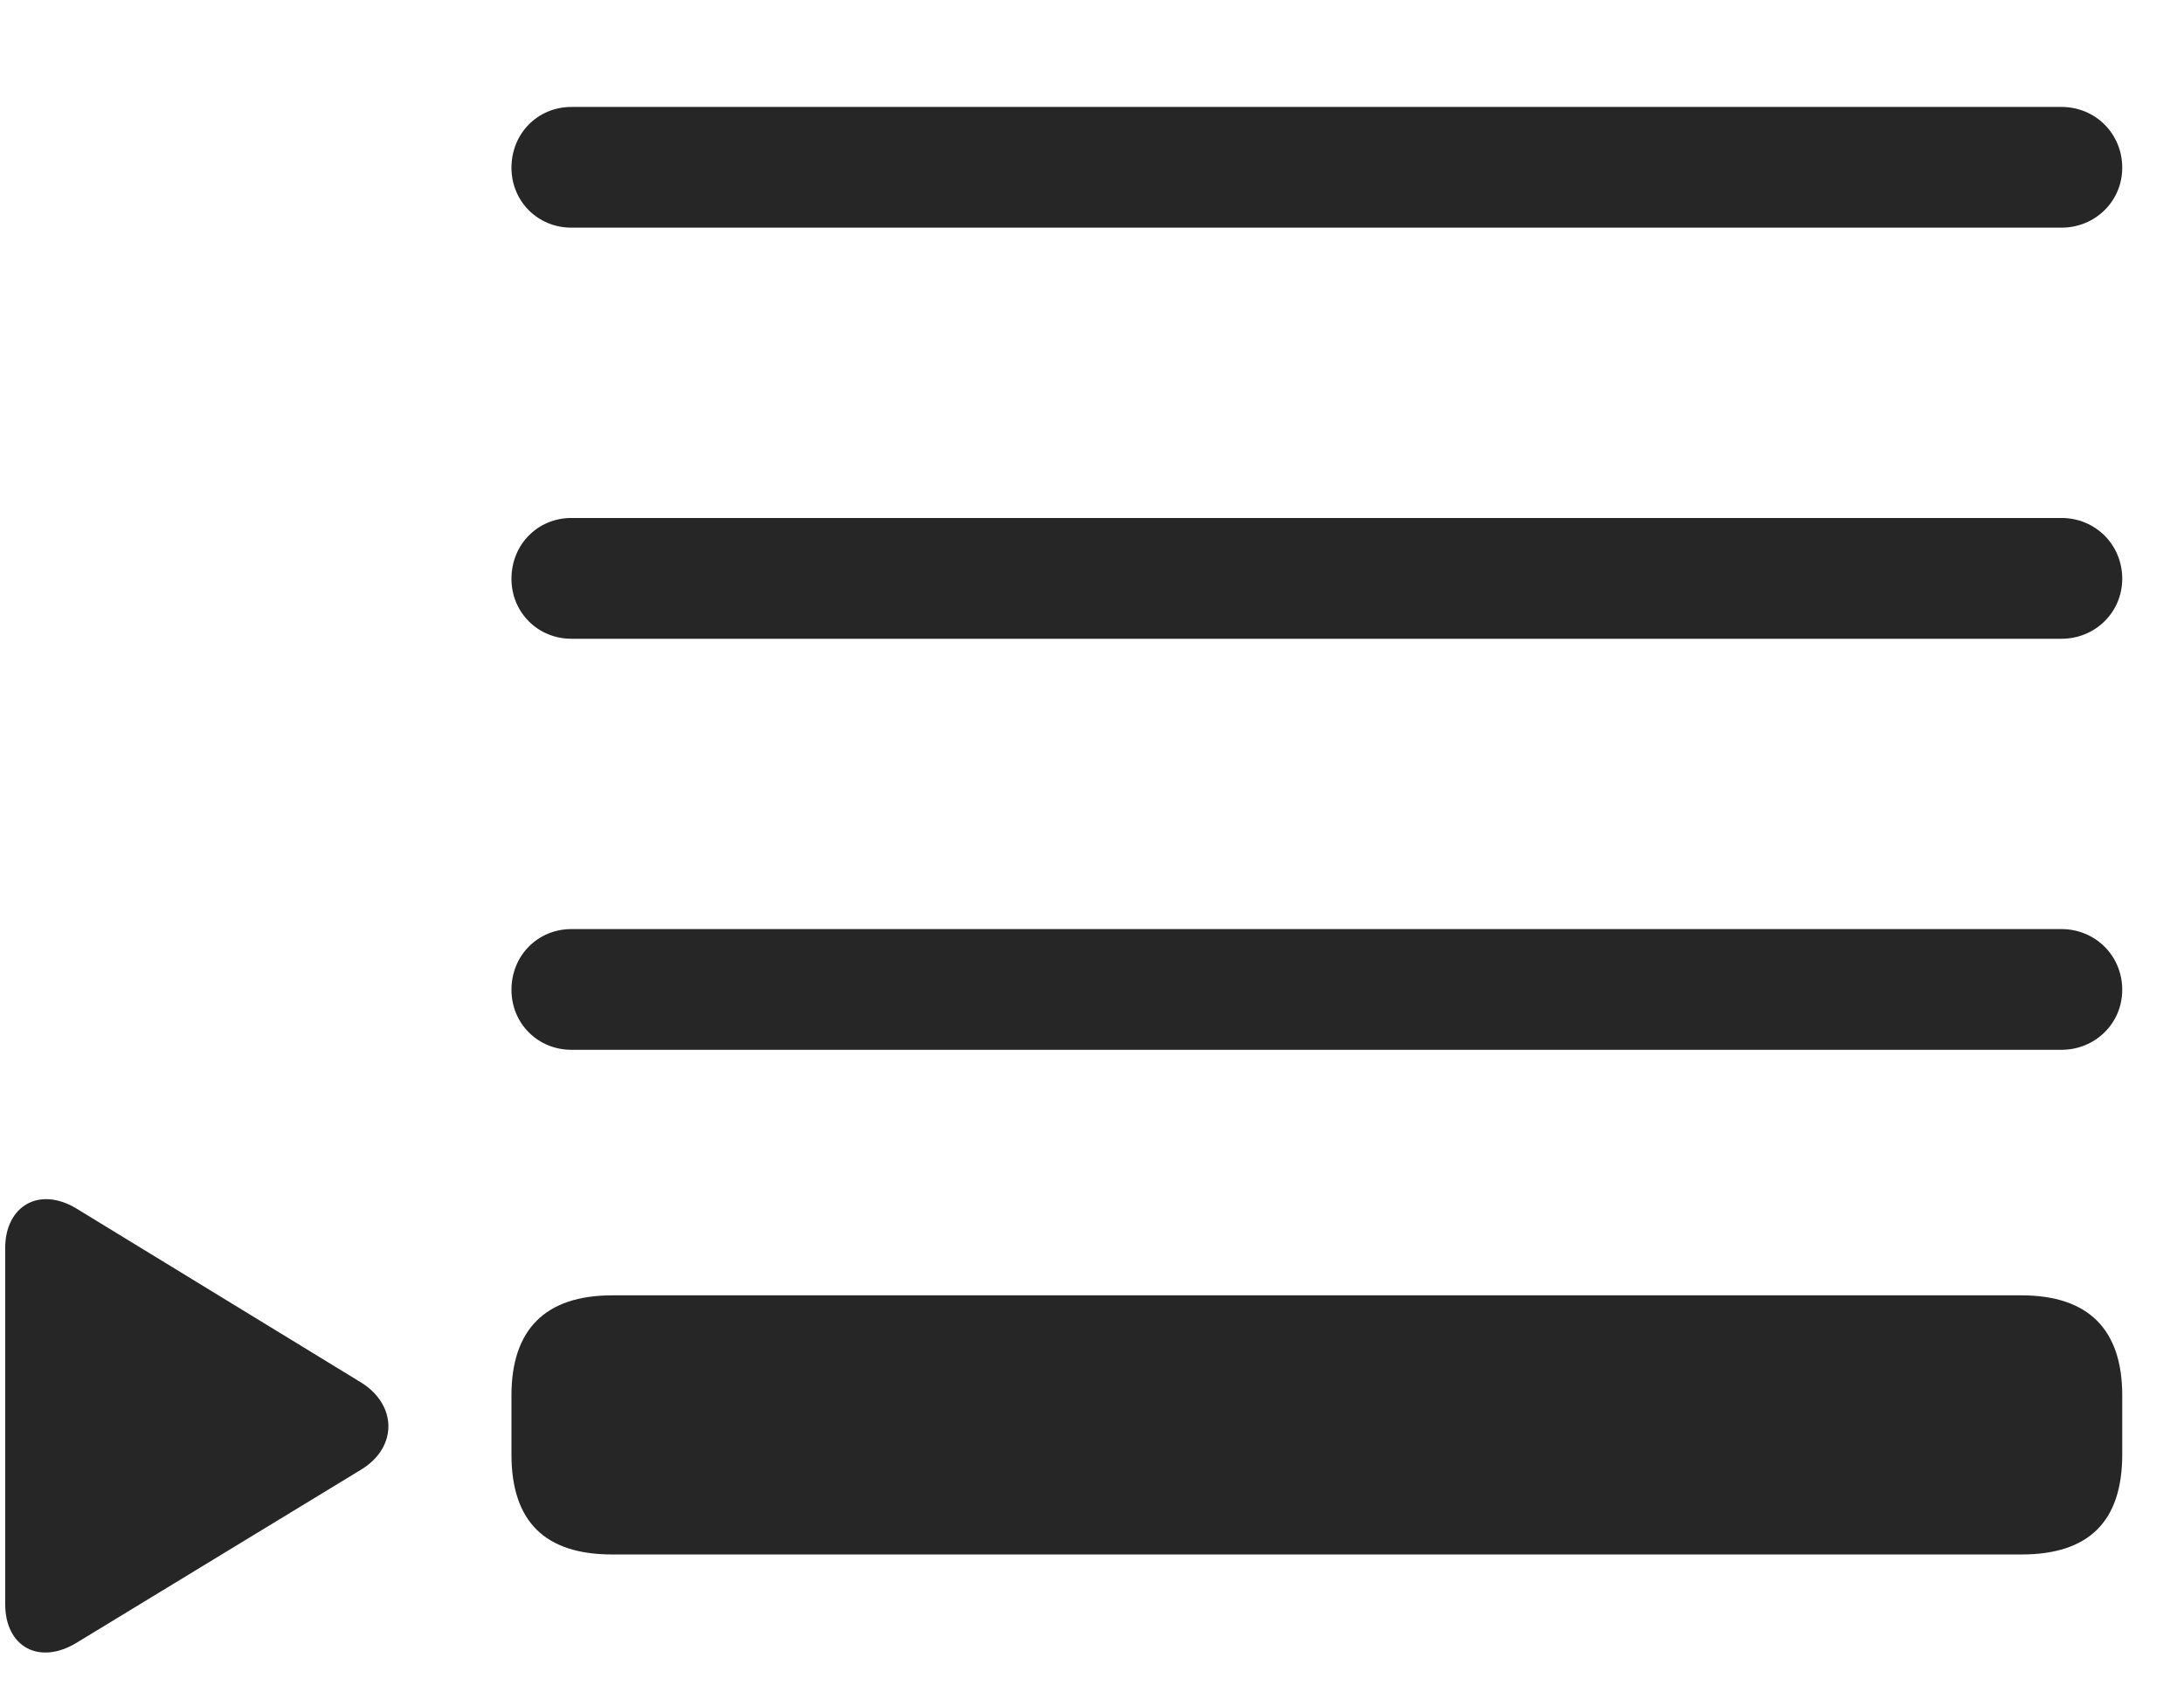 <svg width="32" height="25" viewBox="0 0 32 25" fill="none" xmlns="http://www.w3.org/2000/svg">
<g clip-path="url(#clip0_2207_22297)">
<path d="M8.97 22.778H29.619C30.603 22.778 31.095 22.297 31.095 21.313V20.446C31.095 19.485 30.603 18.981 29.619 18.981H8.97C7.986 18.981 7.494 19.485 7.494 20.446V21.313C7.494 22.297 7.986 22.778 8.97 22.778ZM1.13 24.067L5.291 21.535C5.83 21.207 5.818 20.586 5.291 20.258L1.13 17.715C0.58 17.375 0.076 17.668 0.076 18.289V23.504C0.076 24.137 0.58 24.407 1.13 24.067Z" fill="black" fill-opacity="0.85"/>
<path d="M8.373 3.336H30.205C30.697 3.336 31.095 2.95 31.095 2.458C31.095 1.954 30.697 1.567 30.205 1.567H8.373C7.88 1.567 7.494 1.954 7.494 2.458C7.494 2.95 7.88 3.336 8.373 3.336ZM8.373 9.36H30.205C30.697 9.36 31.095 8.973 31.095 8.481C31.095 7.977 30.697 7.59 30.205 7.59H8.373C7.88 7.59 7.494 7.977 7.494 8.481C7.494 8.973 7.88 9.36 8.373 9.36ZM8.373 15.383H30.205C30.697 15.383 31.095 14.997 31.095 14.504C31.095 14.001 30.697 13.614 30.205 13.614H8.373C7.88 13.614 7.494 14.001 7.494 14.504C7.494 14.997 7.88 15.383 8.373 15.383Z" fill="black" fill-opacity="0.85"/>
</g>
<defs>
<clipPath id="clip0_2207_22297">
<rect width="31.02" height="24.073" fill="white" transform="translate(0.076 0.142)"/>
</clipPath>
</defs>
</svg>

